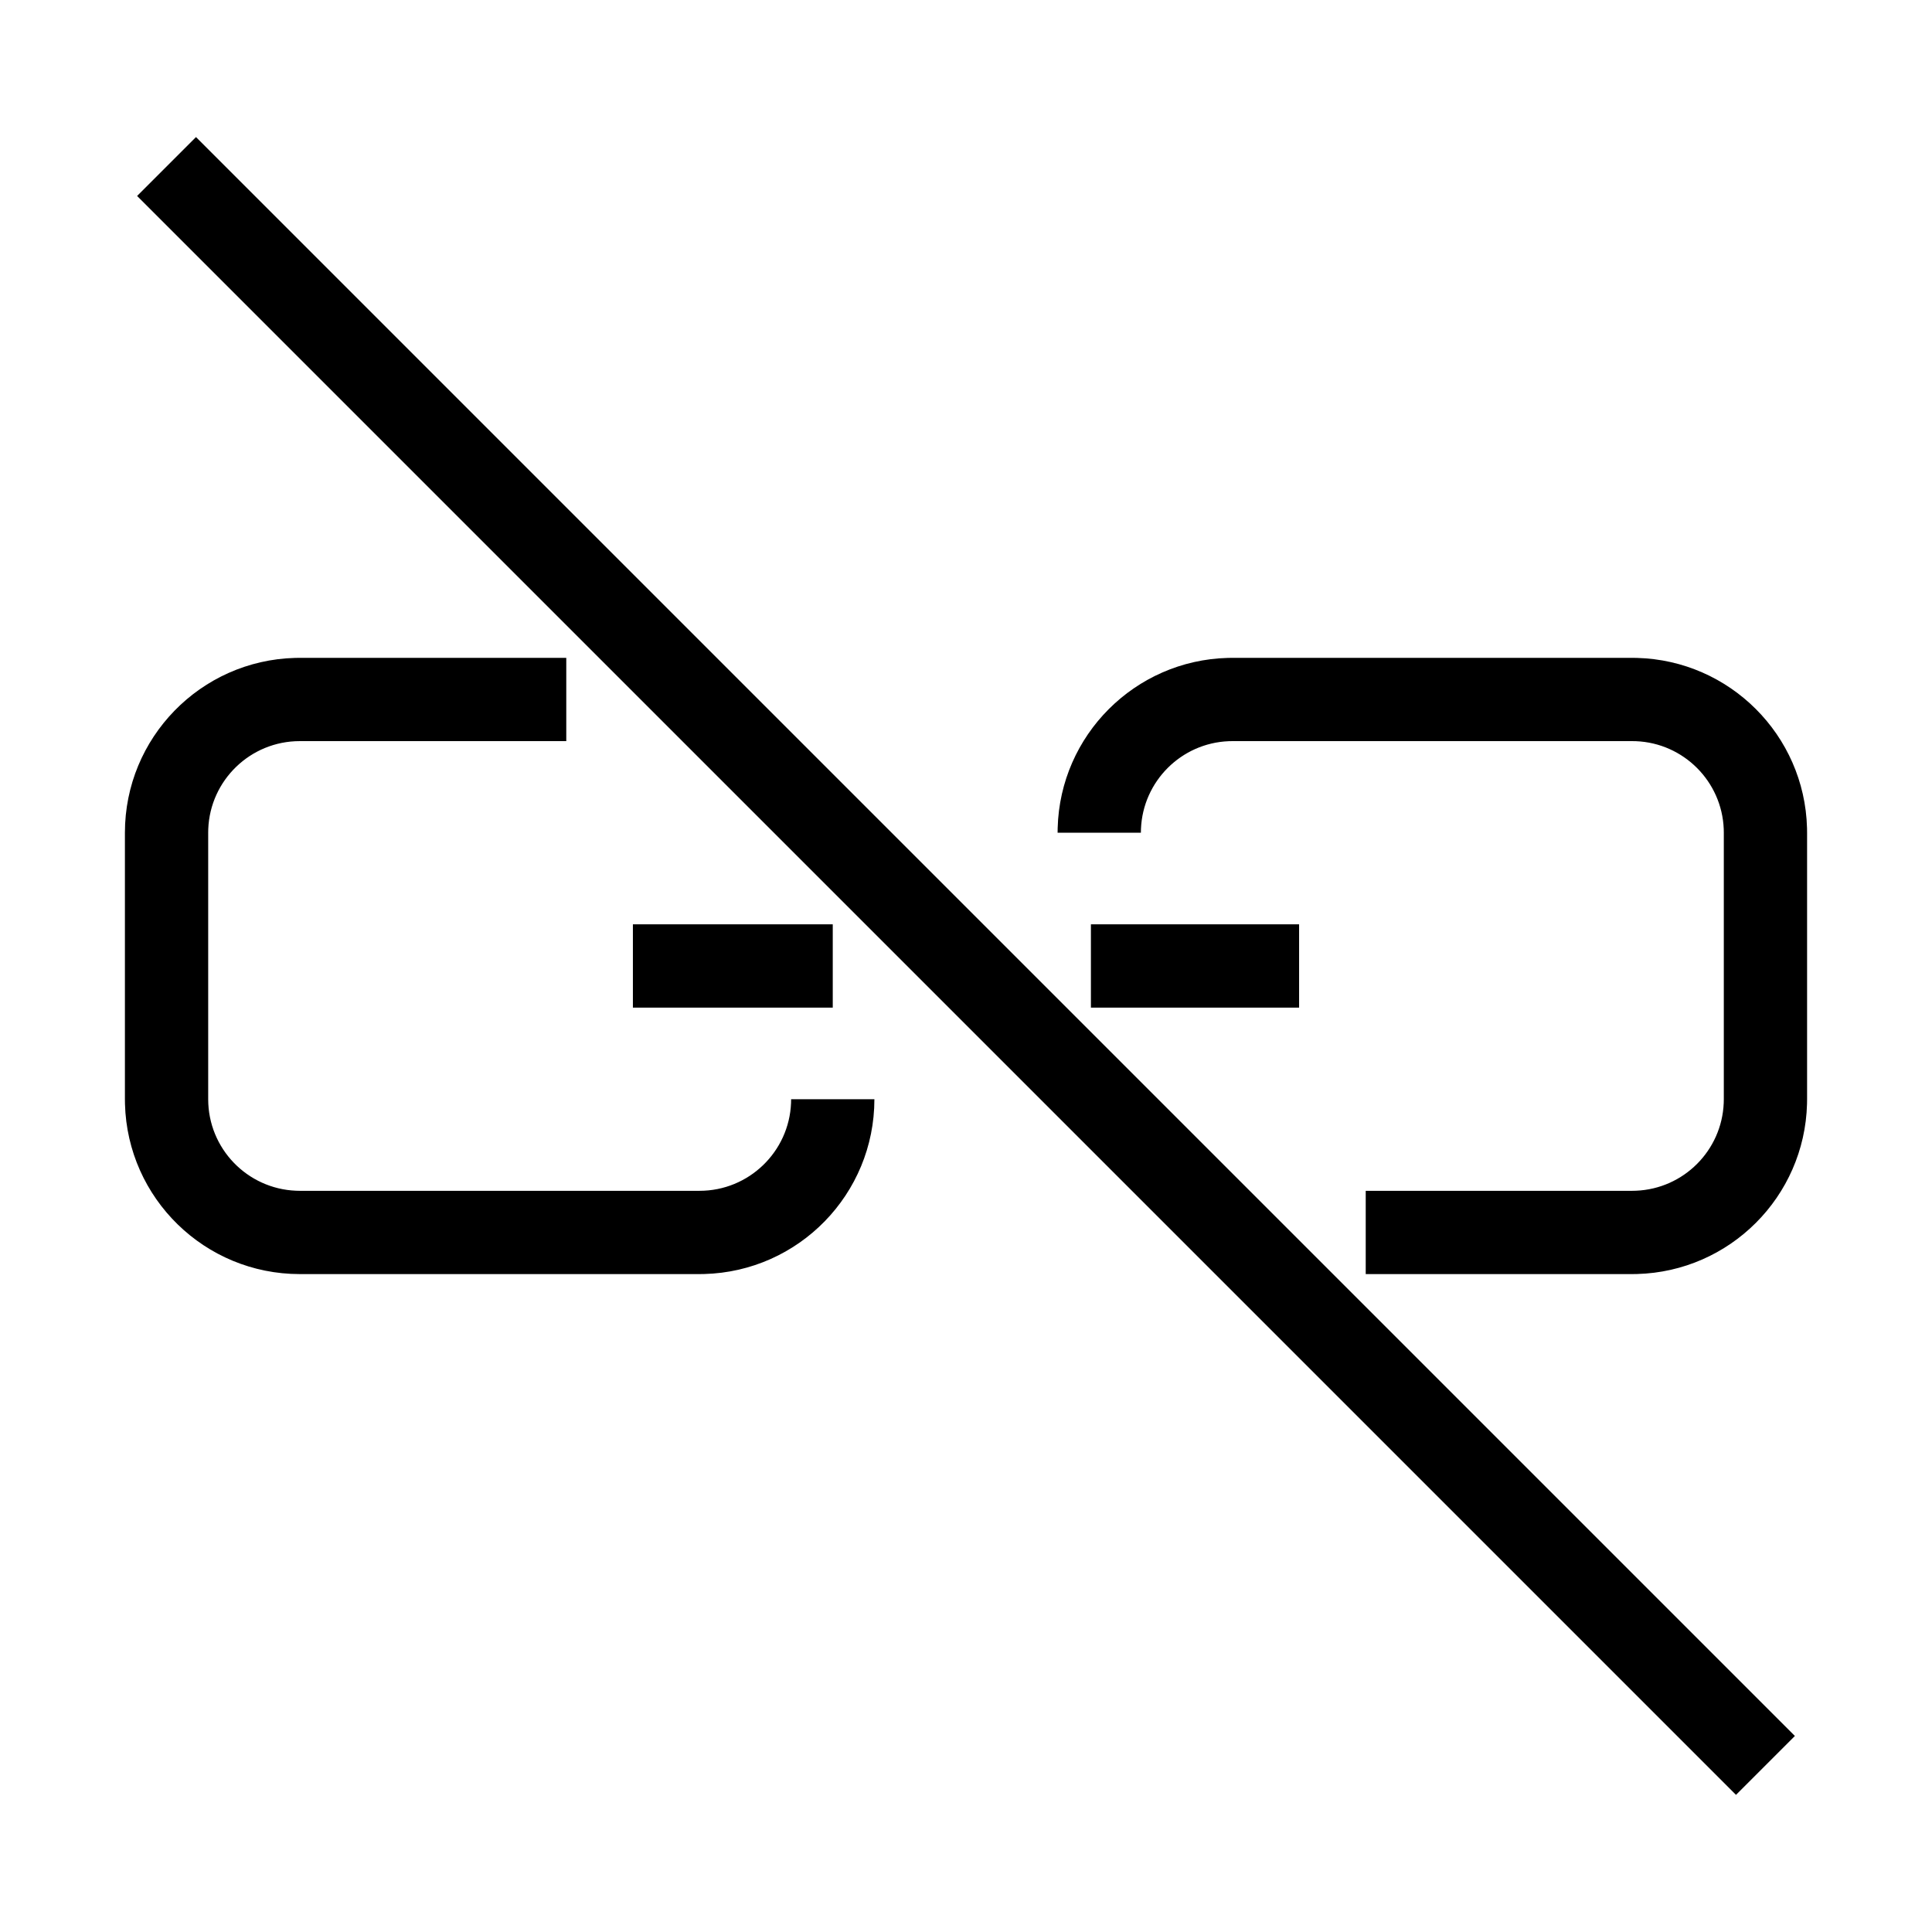 <?xml version="1.0" encoding="UTF-8"?>
<svg  viewBox="0 0 116 116" version="1.1" xmlns="http://www.w3.org/2000/svg" xmlns:xlink="http://www.w3.org/1999/xlink">
    <title>link-off</title>
    <g id="link-off" stroke="none" stroke-width="1" fill="none" fill-rule="evenodd">
        <path d="M11.768,8.23 L107.768,104.23 L104.232,107.766 L8.232,11.766 L11.768,8.23 Z M34,39.498 L34,44.498 L18,44.498 C15.037,44.498 12.62,46.842 12.504,49.777 L12.5,49.998 L12.5,65.998 C12.5,68.961 14.844,71.377 17.779,71.493 L18,71.498 L42,71.498 C44.963,71.498 47.38,69.154 47.496,66.219 L47.5,65.998 L52.5,65.998 C52.5,71.702 47.952,76.343 42.284,76.494 L42,76.498 L18,76.498 C12.296,76.498 7.654,71.95 7.504,66.282 L7.5,65.998 L7.5,49.998 C7.5,44.294 12.048,39.652 17.716,39.502 L18,39.498 L34,39.498 Z M98,39.498 L98.284,39.502 C103.857,39.65 108.348,44.14 108.496,49.713 L108.5,49.998 L108.5,65.998 L108.496,66.282 C108.348,71.855 103.857,76.346 98.284,76.494 L98,76.498 L82,76.498 L82,71.498 L98,71.498 L98.221,71.493 C101.081,71.38 103.379,69.084 103.495,66.225 L103.5,65.998 L103.5,49.998 L103.496,49.777 C103.383,46.917 101.086,44.618 98.227,44.502 L98,44.498 L74,44.498 L73.779,44.502 C70.919,44.615 68.621,46.912 68.505,49.771 L68.5,49.998 L63.5,49.998 L63.504,49.713 C63.652,44.14 68.143,39.65 73.716,39.502 L74,39.498 L98,39.498 Z M50,55.498 L50,60.498 L38,60.498 L38,55.498 L50,55.498 Z M78,55.498 L78,60.498 L65.5,60.498 L65.5,55.498 L78,55.498 Z" id="Shape" fill="#000000" fill-rule="nonzero"></path>
    </g>
</svg>